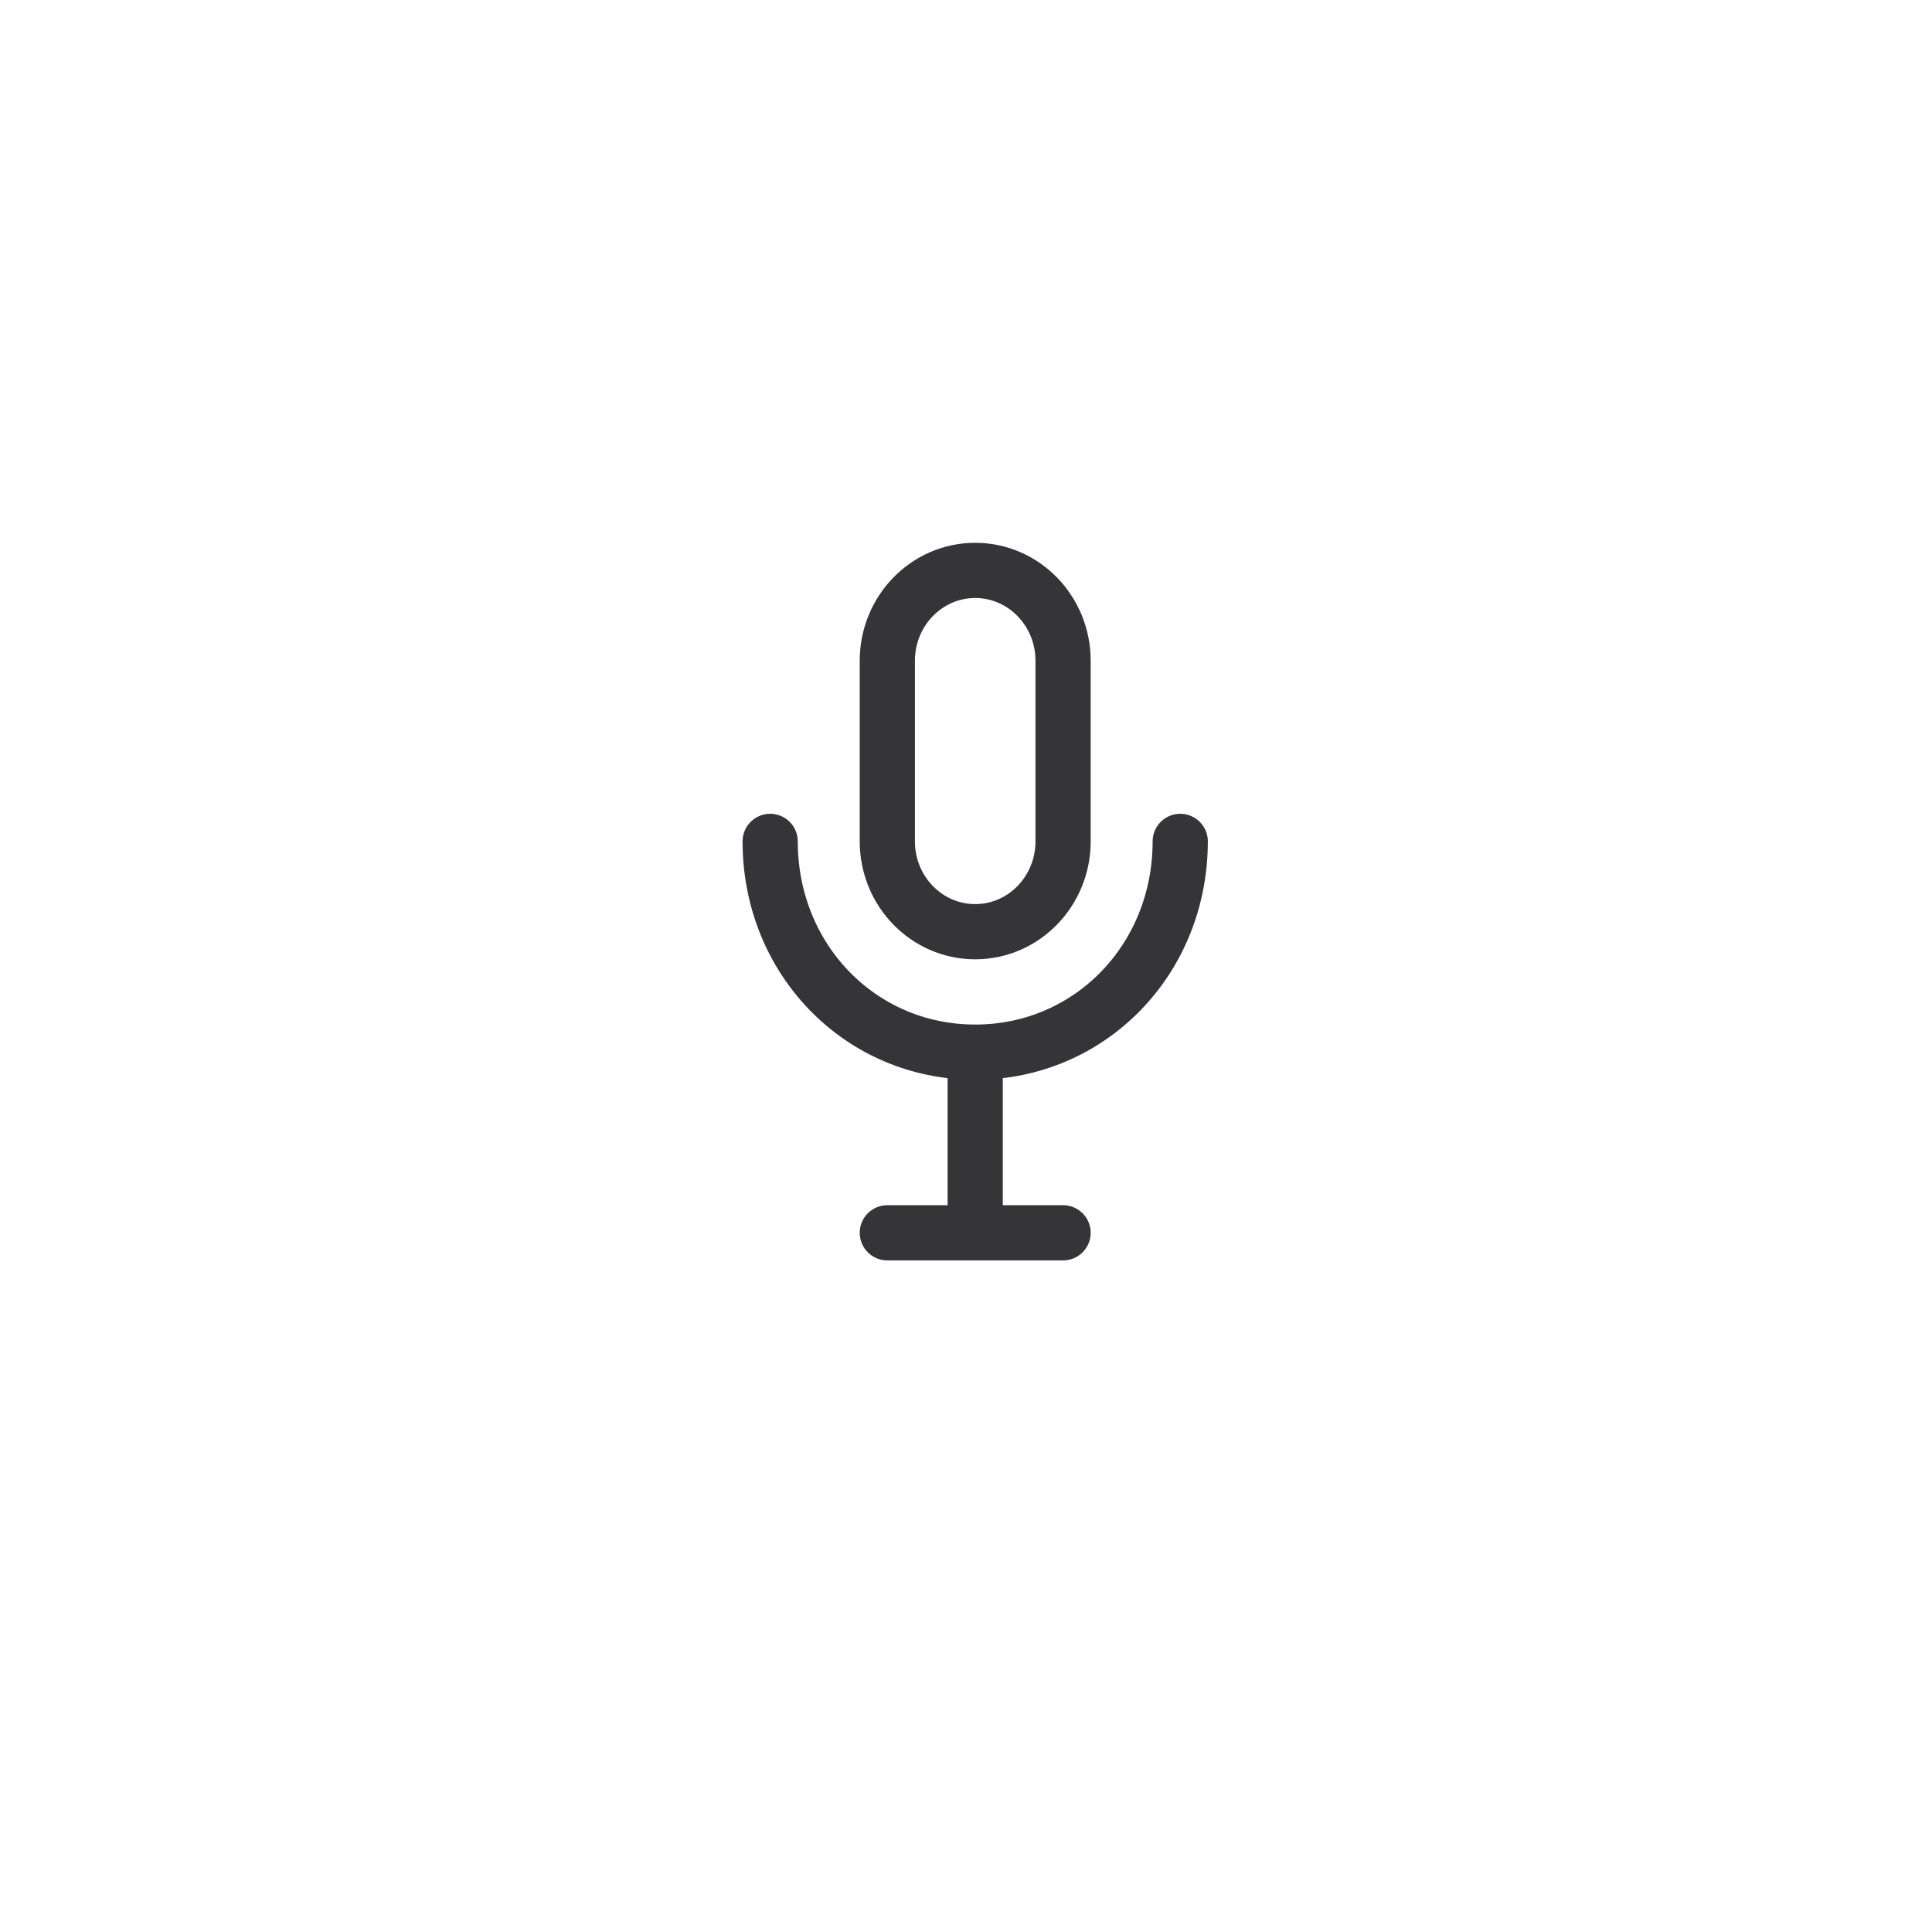 <svg width="105" height="105" viewBox="0 0 105 105" fill="none" xmlns="http://www.w3.org/2000/svg">
<g filter="url(#filter0_d_0_336)">
<circle cx="52.5" cy="48.5" r="38.5" fill="white"/>
</g>
<path d="M53 57.182V67M53 57.182C59.24 57.182 64.143 52.142 64.143 45.727M53 57.182C46.76 57.182 41.857 52.142 41.857 45.727M48.224 67H57.776M53 50.636C50.363 50.636 48.224 48.438 48.224 45.727V35.909C48.224 33.198 50.363 31 53 31C55.637 31 57.776 33.198 57.776 35.909V45.727C57.776 48.438 55.637 50.636 53 50.636Z" stroke="#353538" stroke-width="3" stroke-linecap="round" stroke-linejoin="round"/>
<defs>
<filter id="filter0_d_0_336" x="0" y="0" width="105" height="105" filterUnits="userSpaceOnUse" color-interpolation-filters="sRGB">
<feFlood flood-opacity="0" result="BackgroundImageFix"/>
<feColorMatrix in="SourceAlpha" type="matrix" values="0 0 0 0 0 0 0 0 0 0 0 0 0 0 0 0 0 0 127 0" result="hardAlpha"/>
<feOffset dy="4"/>
<feGaussianBlur stdDeviation="7"/>
<feComposite in2="hardAlpha" operator="out"/>
<feColorMatrix type="matrix" values="0 0 0 0 0 0 0 0 0 0 0 0 0 0 0 0 0 0 0.15 0"/>
<feBlend mode="normal" in2="BackgroundImageFix" result="effect1_dropShadow_0_336"/>
<feBlend mode="normal" in="SourceGraphic" in2="effect1_dropShadow_0_336" result="shape"/>
</filter>
</defs>
</svg>
